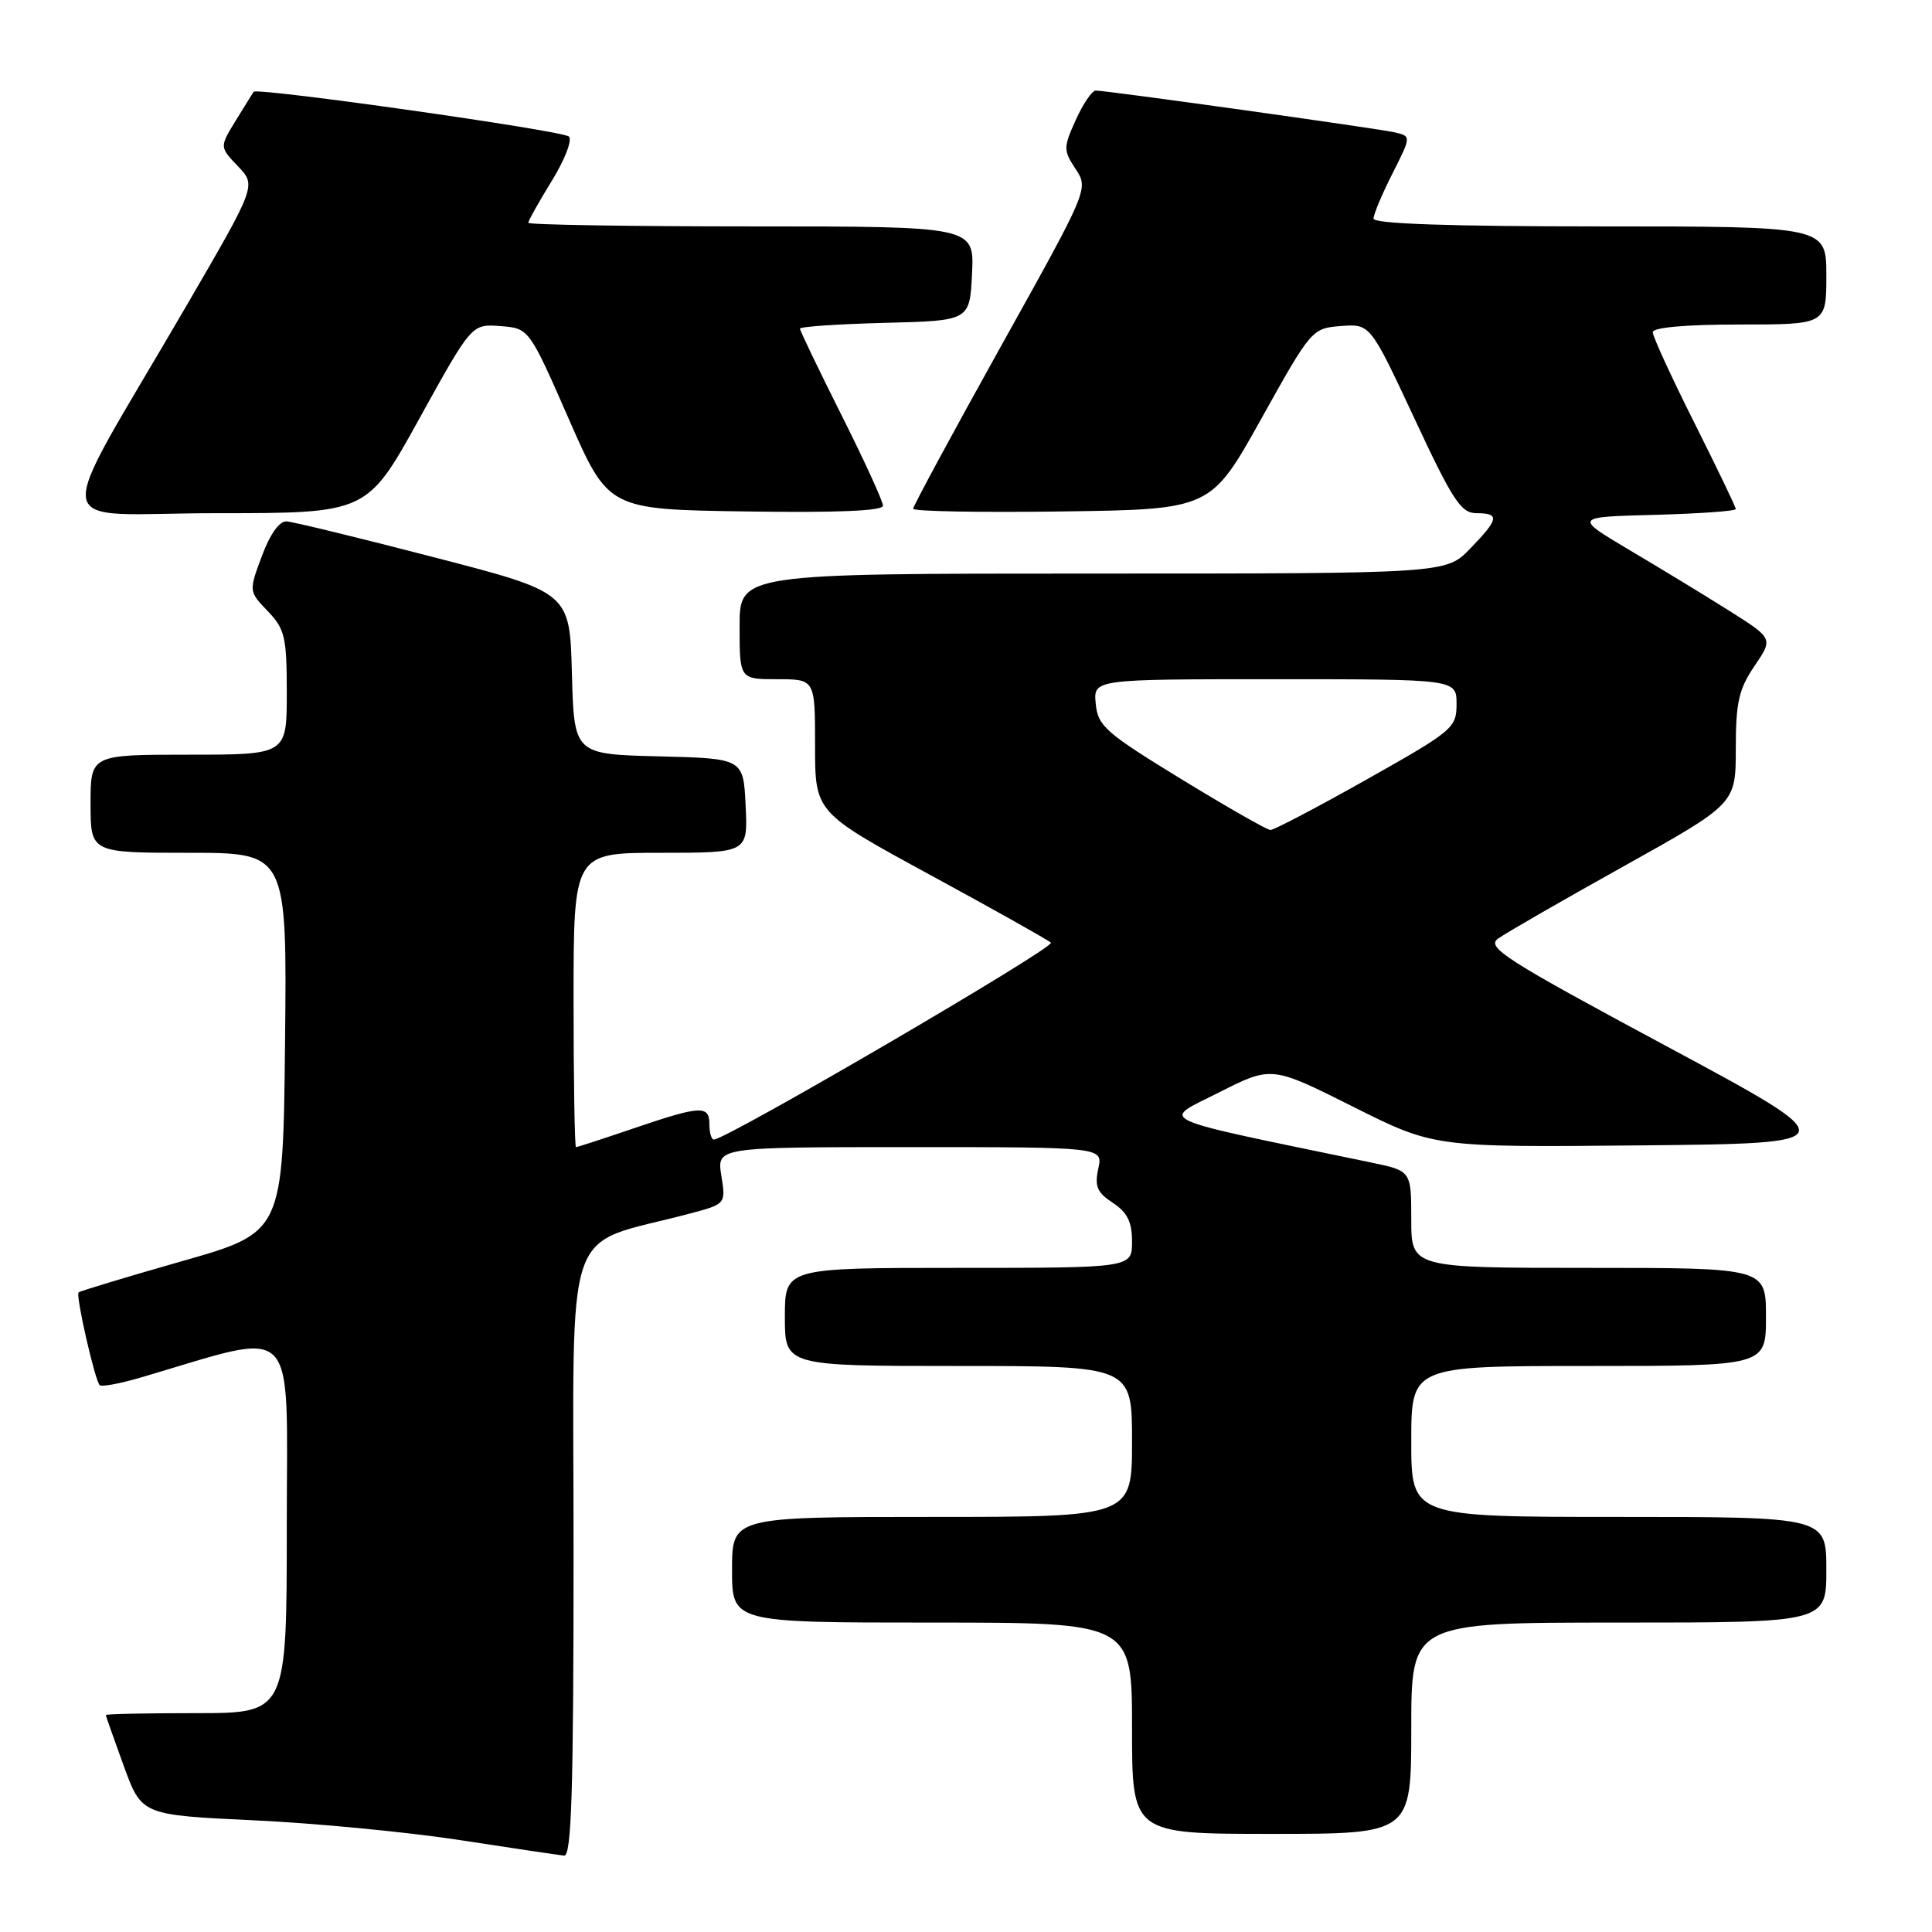 <?xml version="1.0" encoding="UTF-8" standalone="no"?>
<!DOCTYPE svg PUBLIC "-//W3C//DTD SVG 1.1//EN" "http://www.w3.org/Graphics/SVG/1.1/DTD/svg11.dtd" >
<svg xmlns="http://www.w3.org/2000/svg" xmlns:xlink="http://www.w3.org/1999/xlink" version="1.1" viewBox="0 0 256 256">
 <g >
 <path fill="currentColor"
d=" M 76.00 205.57 C 76.00 160.49 74.34 165.34 91.34 160.82 C 96.18 159.54 96.18 159.54 95.58 155.77 C 94.98 152.00 94.98 152.00 120.57 152.00 C 146.16 152.00 146.16 152.00 145.53 154.85 C 145.02 157.19 145.37 158.01 147.45 159.38 C 149.37 160.64 150.00 161.90 150.00 164.52 C 150.00 168.00 150.00 168.00 127.00 168.00 C 104.00 168.00 104.00 168.00 104.00 174.50 C 104.00 181.00 104.00 181.00 127.00 181.00 C 150.00 181.00 150.00 181.00 150.00 191.00 C 150.00 201.00 150.00 201.00 123.50 201.00 C 97.00 201.00 97.00 201.00 97.00 208.00 C 97.00 215.00 97.00 215.00 123.50 215.00 C 150.00 215.00 150.00 215.00 150.00 229.00 C 150.00 243.00 150.00 243.00 168.50 243.00 C 187.00 243.00 187.00 243.00 187.00 229.00 C 187.00 215.00 187.00 215.00 214.50 215.00 C 242.00 215.00 242.00 215.00 242.00 208.00 C 242.00 201.00 242.00 201.00 214.50 201.00 C 187.00 201.00 187.00 201.00 187.00 191.00 C 187.00 181.00 187.00 181.00 210.50 181.00 C 234.00 181.00 234.00 181.00 234.00 174.50 C 234.00 168.00 234.00 168.00 210.50 168.00 C 187.00 168.00 187.00 168.00 187.00 161.57 C 187.00 155.14 187.00 155.14 181.64 154.03 C 152.13 147.90 153.80 148.67 161.49 144.77 C 168.49 141.23 168.49 141.23 179.26 146.63 C 190.03 152.03 190.03 152.03 217.41 151.77 C 244.78 151.50 244.78 151.50 220.75 138.59 C 199.46 127.16 196.92 125.53 198.49 124.38 C 199.47 123.66 206.96 119.35 215.14 114.79 C 230.00 106.50 230.00 106.50 230.00 99.20 C 230.00 93.07 230.40 91.31 232.48 88.25 C 234.95 84.61 234.95 84.61 229.23 80.99 C 226.08 79.00 220.13 75.38 216.01 72.94 C 208.53 68.50 208.53 68.50 219.26 68.22 C 225.17 68.06 230.00 67.72 230.00 67.45 C 230.00 67.18 227.52 62.03 224.50 56.00 C 221.47 49.97 219.00 44.58 219.00 44.02 C 219.00 43.39 223.37 43.00 230.50 43.00 C 242.00 43.00 242.00 43.00 242.00 36.50 C 242.00 30.00 242.00 30.00 212.00 30.00 C 192.02 30.00 182.00 29.65 182.00 28.97 C 182.00 28.40 183.13 25.71 184.51 22.99 C 187.01 18.04 187.01 18.04 184.76 17.53 C 182.33 16.99 146.67 12.00 145.19 12.00 C 144.70 12.00 143.52 13.75 142.55 15.88 C 140.89 19.56 140.89 19.91 142.53 22.40 C 144.25 25.03 144.24 25.05 132.62 45.90 C 126.23 57.38 121.00 67.06 121.00 67.41 C 121.00 67.76 129.87 67.92 140.71 67.77 C 160.43 67.50 160.43 67.50 167.12 55.50 C 173.75 43.61 173.84 43.50 177.69 43.20 C 181.56 42.91 181.56 42.91 187.42 55.45 C 192.49 66.32 193.59 68.00 195.64 68.00 C 198.76 68.00 198.62 68.76 194.80 72.70 C 191.61 76.00 191.61 76.00 144.80 76.00 C 98.00 76.00 98.00 76.00 98.00 83.00 C 98.00 90.00 98.00 90.00 103.00 90.00 C 108.00 90.00 108.00 90.00 108.00 98.82 C 108.00 107.64 108.00 107.64 123.25 115.93 C 131.64 120.49 138.84 124.53 139.25 124.91 C 139.90 125.51 96.25 151.00 94.59 151.00 C 94.27 151.00 94.00 150.10 94.00 149.00 C 94.00 146.42 92.88 146.48 84.00 149.50 C 79.96 150.88 76.50 152.00 76.32 152.00 C 76.15 152.00 76.00 143.22 76.00 132.50 C 76.00 113.00 76.00 113.00 87.55 113.00 C 99.10 113.00 99.10 113.00 98.80 106.75 C 98.50 100.50 98.50 100.50 87.28 100.22 C 76.07 99.94 76.07 99.94 75.78 89.22 C 75.50 78.50 75.50 78.50 57.50 73.84 C 47.60 71.27 38.81 69.13 37.97 69.09 C 37.02 69.03 35.77 70.79 34.70 73.68 C 32.96 78.35 32.96 78.35 35.48 80.98 C 37.75 83.35 38.00 84.41 38.00 91.80 C 38.00 100.00 38.00 100.00 25.00 100.00 C 12.00 100.00 12.00 100.00 12.00 106.50 C 12.00 113.00 12.00 113.00 25.02 113.00 C 38.03 113.00 38.03 113.00 37.77 138.15 C 37.50 163.30 37.50 163.30 24.12 167.11 C 16.76 169.21 10.60 171.07 10.41 171.25 C 10.01 171.65 12.57 182.91 13.21 183.54 C 13.46 183.79 15.87 183.34 18.58 182.55 C 39.85 176.31 38.00 174.45 38.00 202.06 C 38.00 227.00 38.00 227.00 26.00 227.00 C 19.40 227.00 14.01 227.11 14.02 227.25 C 14.03 227.39 15.10 230.43 16.40 234.00 C 18.77 240.50 18.77 240.50 33.64 241.20 C 41.81 241.58 54.12 242.77 61.00 243.83 C 67.88 244.89 74.06 245.81 74.75 245.88 C 75.73 245.97 76.00 237.31 76.00 205.57 Z  M 55.57 55.46 C 62.50 42.92 62.50 42.92 66.30 43.21 C 70.10 43.50 70.10 43.50 75.36 55.50 C 80.62 67.50 80.62 67.50 98.81 67.77 C 110.90 67.95 117.00 67.70 117.00 67.01 C 117.00 66.43 114.53 61.03 111.50 55.00 C 108.48 48.97 106.00 43.82 106.00 43.55 C 106.00 43.28 111.06 42.94 117.25 42.78 C 128.50 42.50 128.50 42.50 128.80 36.25 C 129.10 30.00 129.10 30.00 99.55 30.00 C 83.30 30.00 70.00 29.78 70.00 29.52 C 70.00 29.25 71.41 26.74 73.13 23.94 C 74.85 21.15 75.86 18.51 75.38 18.09 C 74.48 17.29 34.03 11.56 33.61 12.16 C 33.48 12.35 32.41 14.07 31.23 15.99 C 29.09 19.48 29.09 19.48 31.53 22.03 C 33.97 24.58 33.97 24.58 24.69 40.54 C 6.56 71.71 6.01 68.00 28.75 68.00 C 48.64 68.00 48.64 68.00 55.57 55.46 Z  M 156.50 103.22 C 146.48 97.09 145.47 96.20 145.19 93.24 C 144.87 90.00 144.87 90.00 168.94 90.00 C 193.00 90.00 193.00 90.00 193.00 93.29 C 193.00 96.45 192.53 96.84 181.08 103.29 C 174.53 106.98 168.79 109.99 168.33 109.98 C 167.87 109.96 162.55 106.92 156.50 103.22 Z "/>
</g>
</svg>